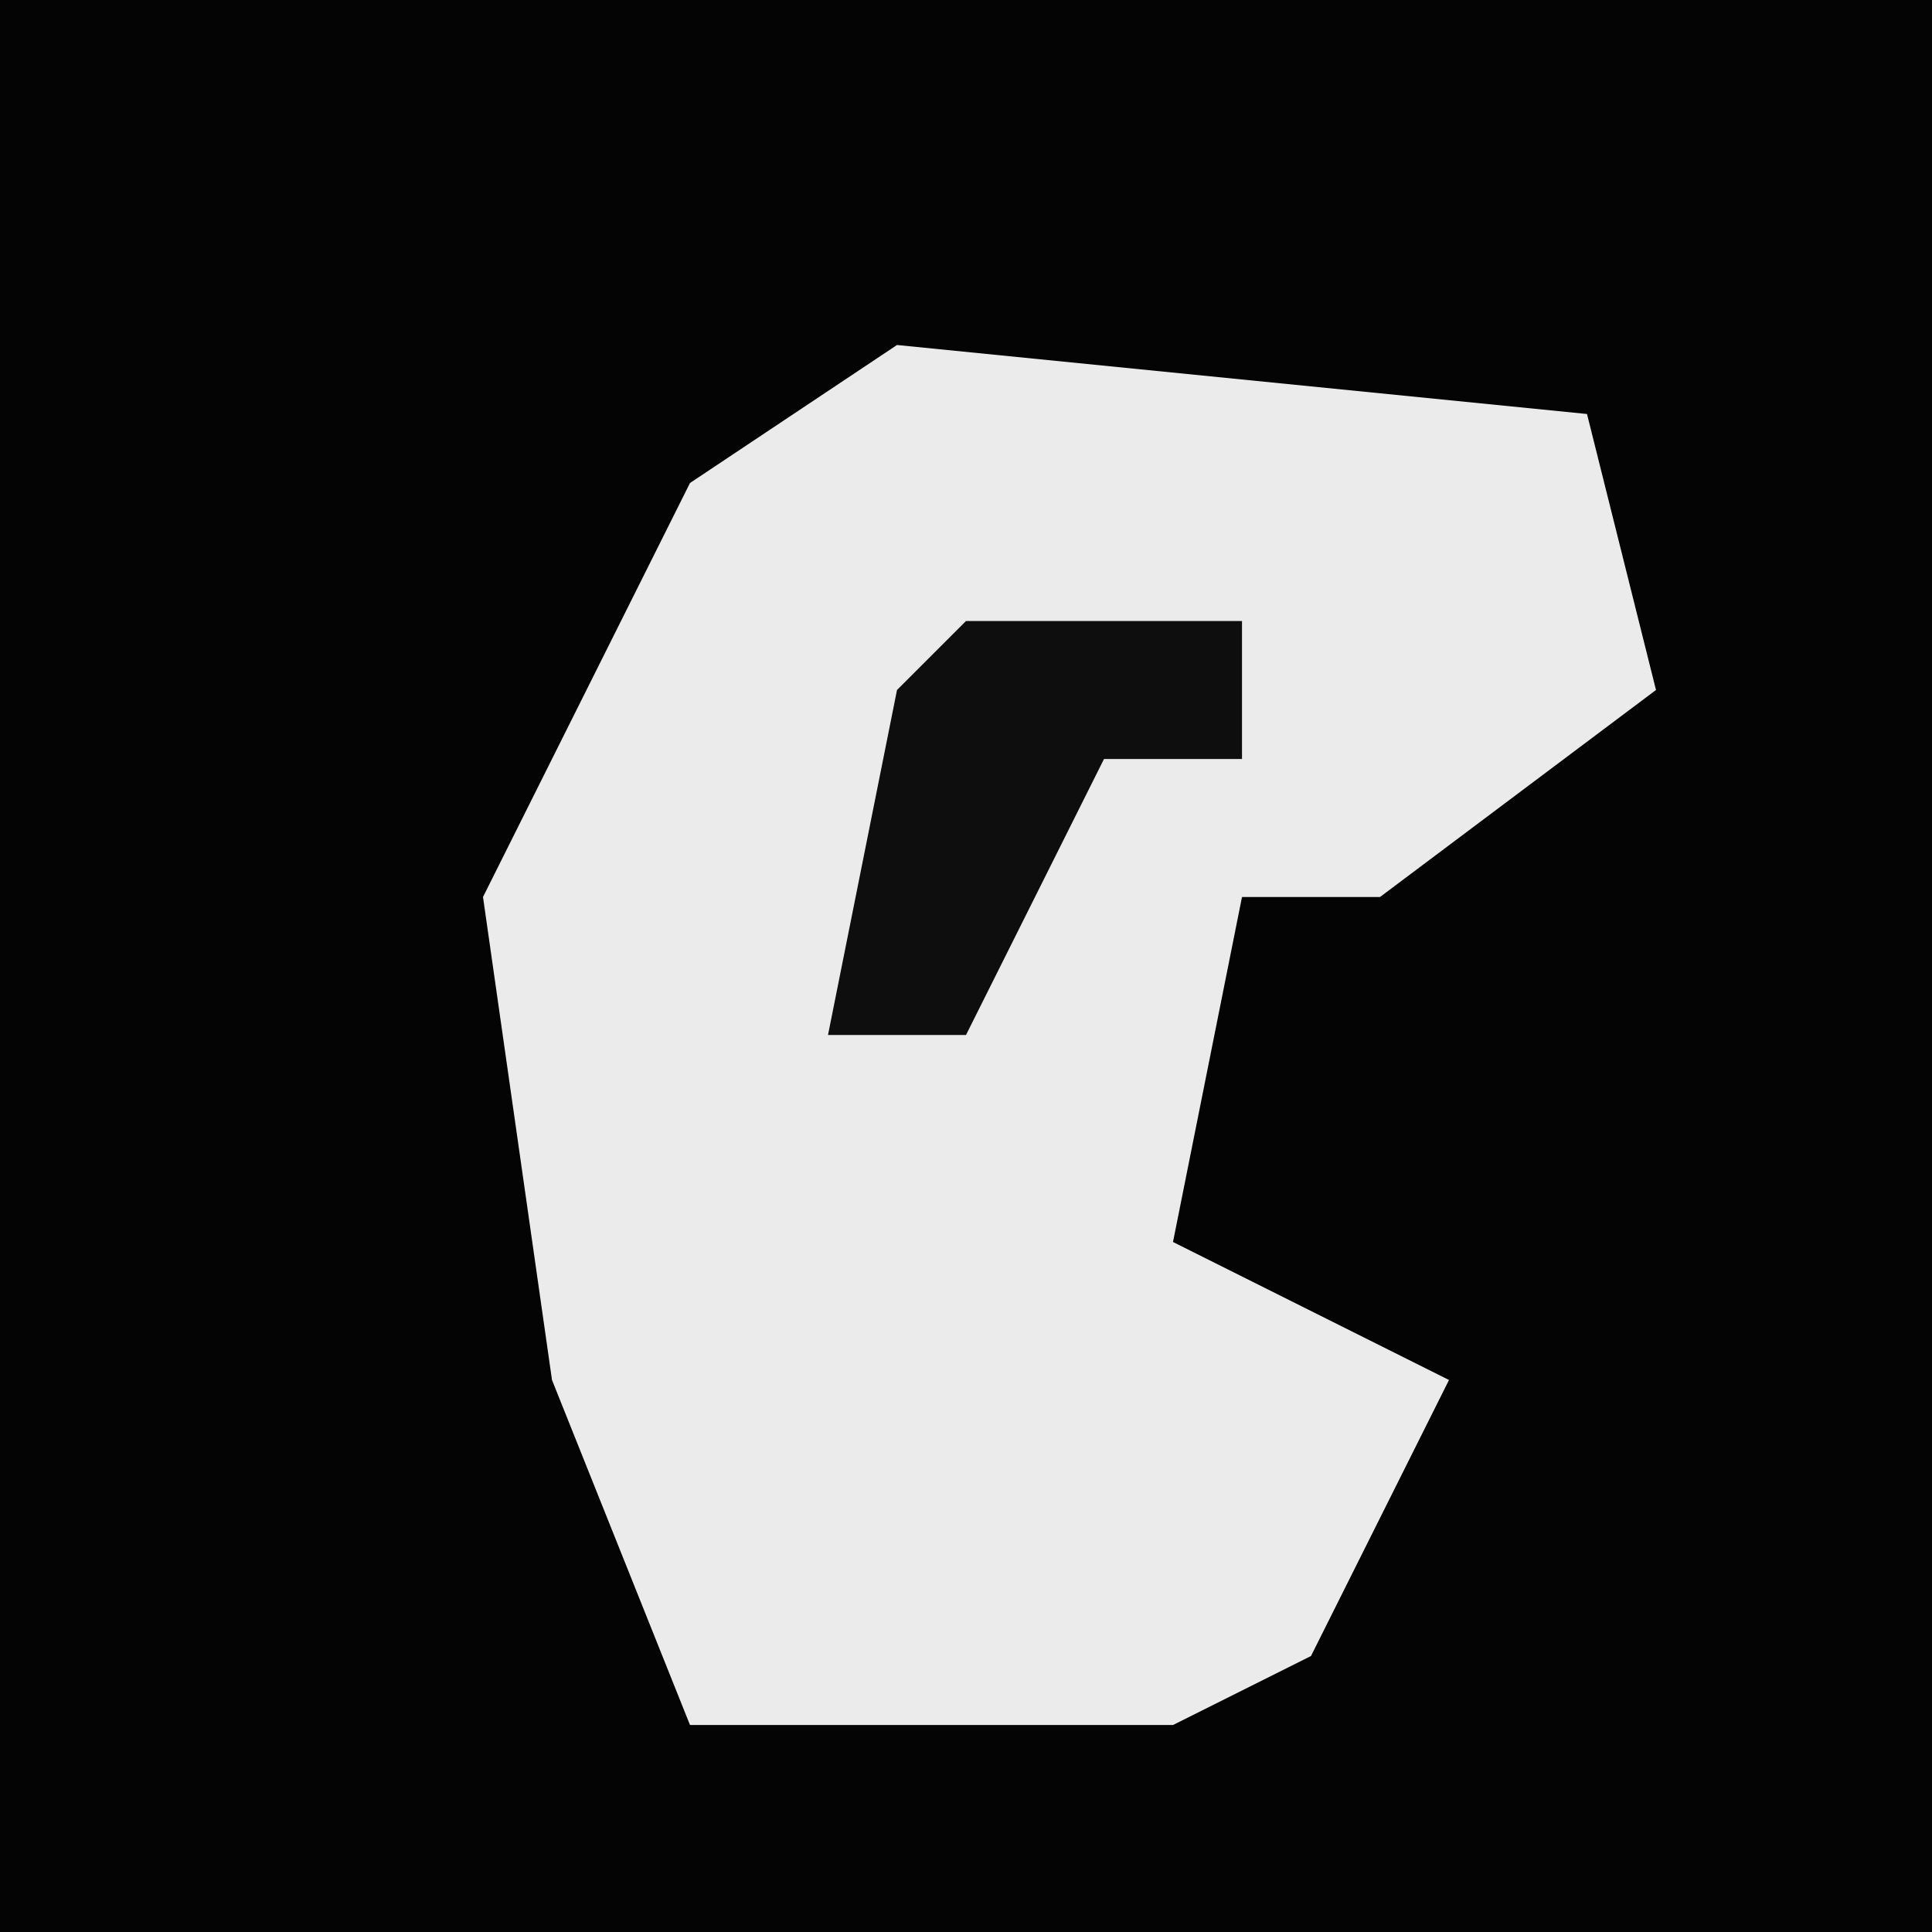 <?xml version="1.0" encoding="UTF-8"?>
<svg version="1.1" xmlns="http://www.w3.org/2000/svg" width="28" height="28">
<path d="M0,0 L28,0 L28,28 L0,28 Z " fill="#040404" transform="translate(0,0)"/>
<path d="M0,0 L10,1 L11,5 L7,8 L5,8 L4,13 L8,15 L6,19 L4,20 L-3,20 L-5,15 L-6,8 L-3,2 Z " fill="#EBEBEB" transform="translate(13,5)"/>
<path d="M0,0 L4,0 L4,2 L2,2 L0,6 L-2,6 L-1,1 Z " fill="#0E0E0E" transform="translate(14,9)"/>
</svg>
